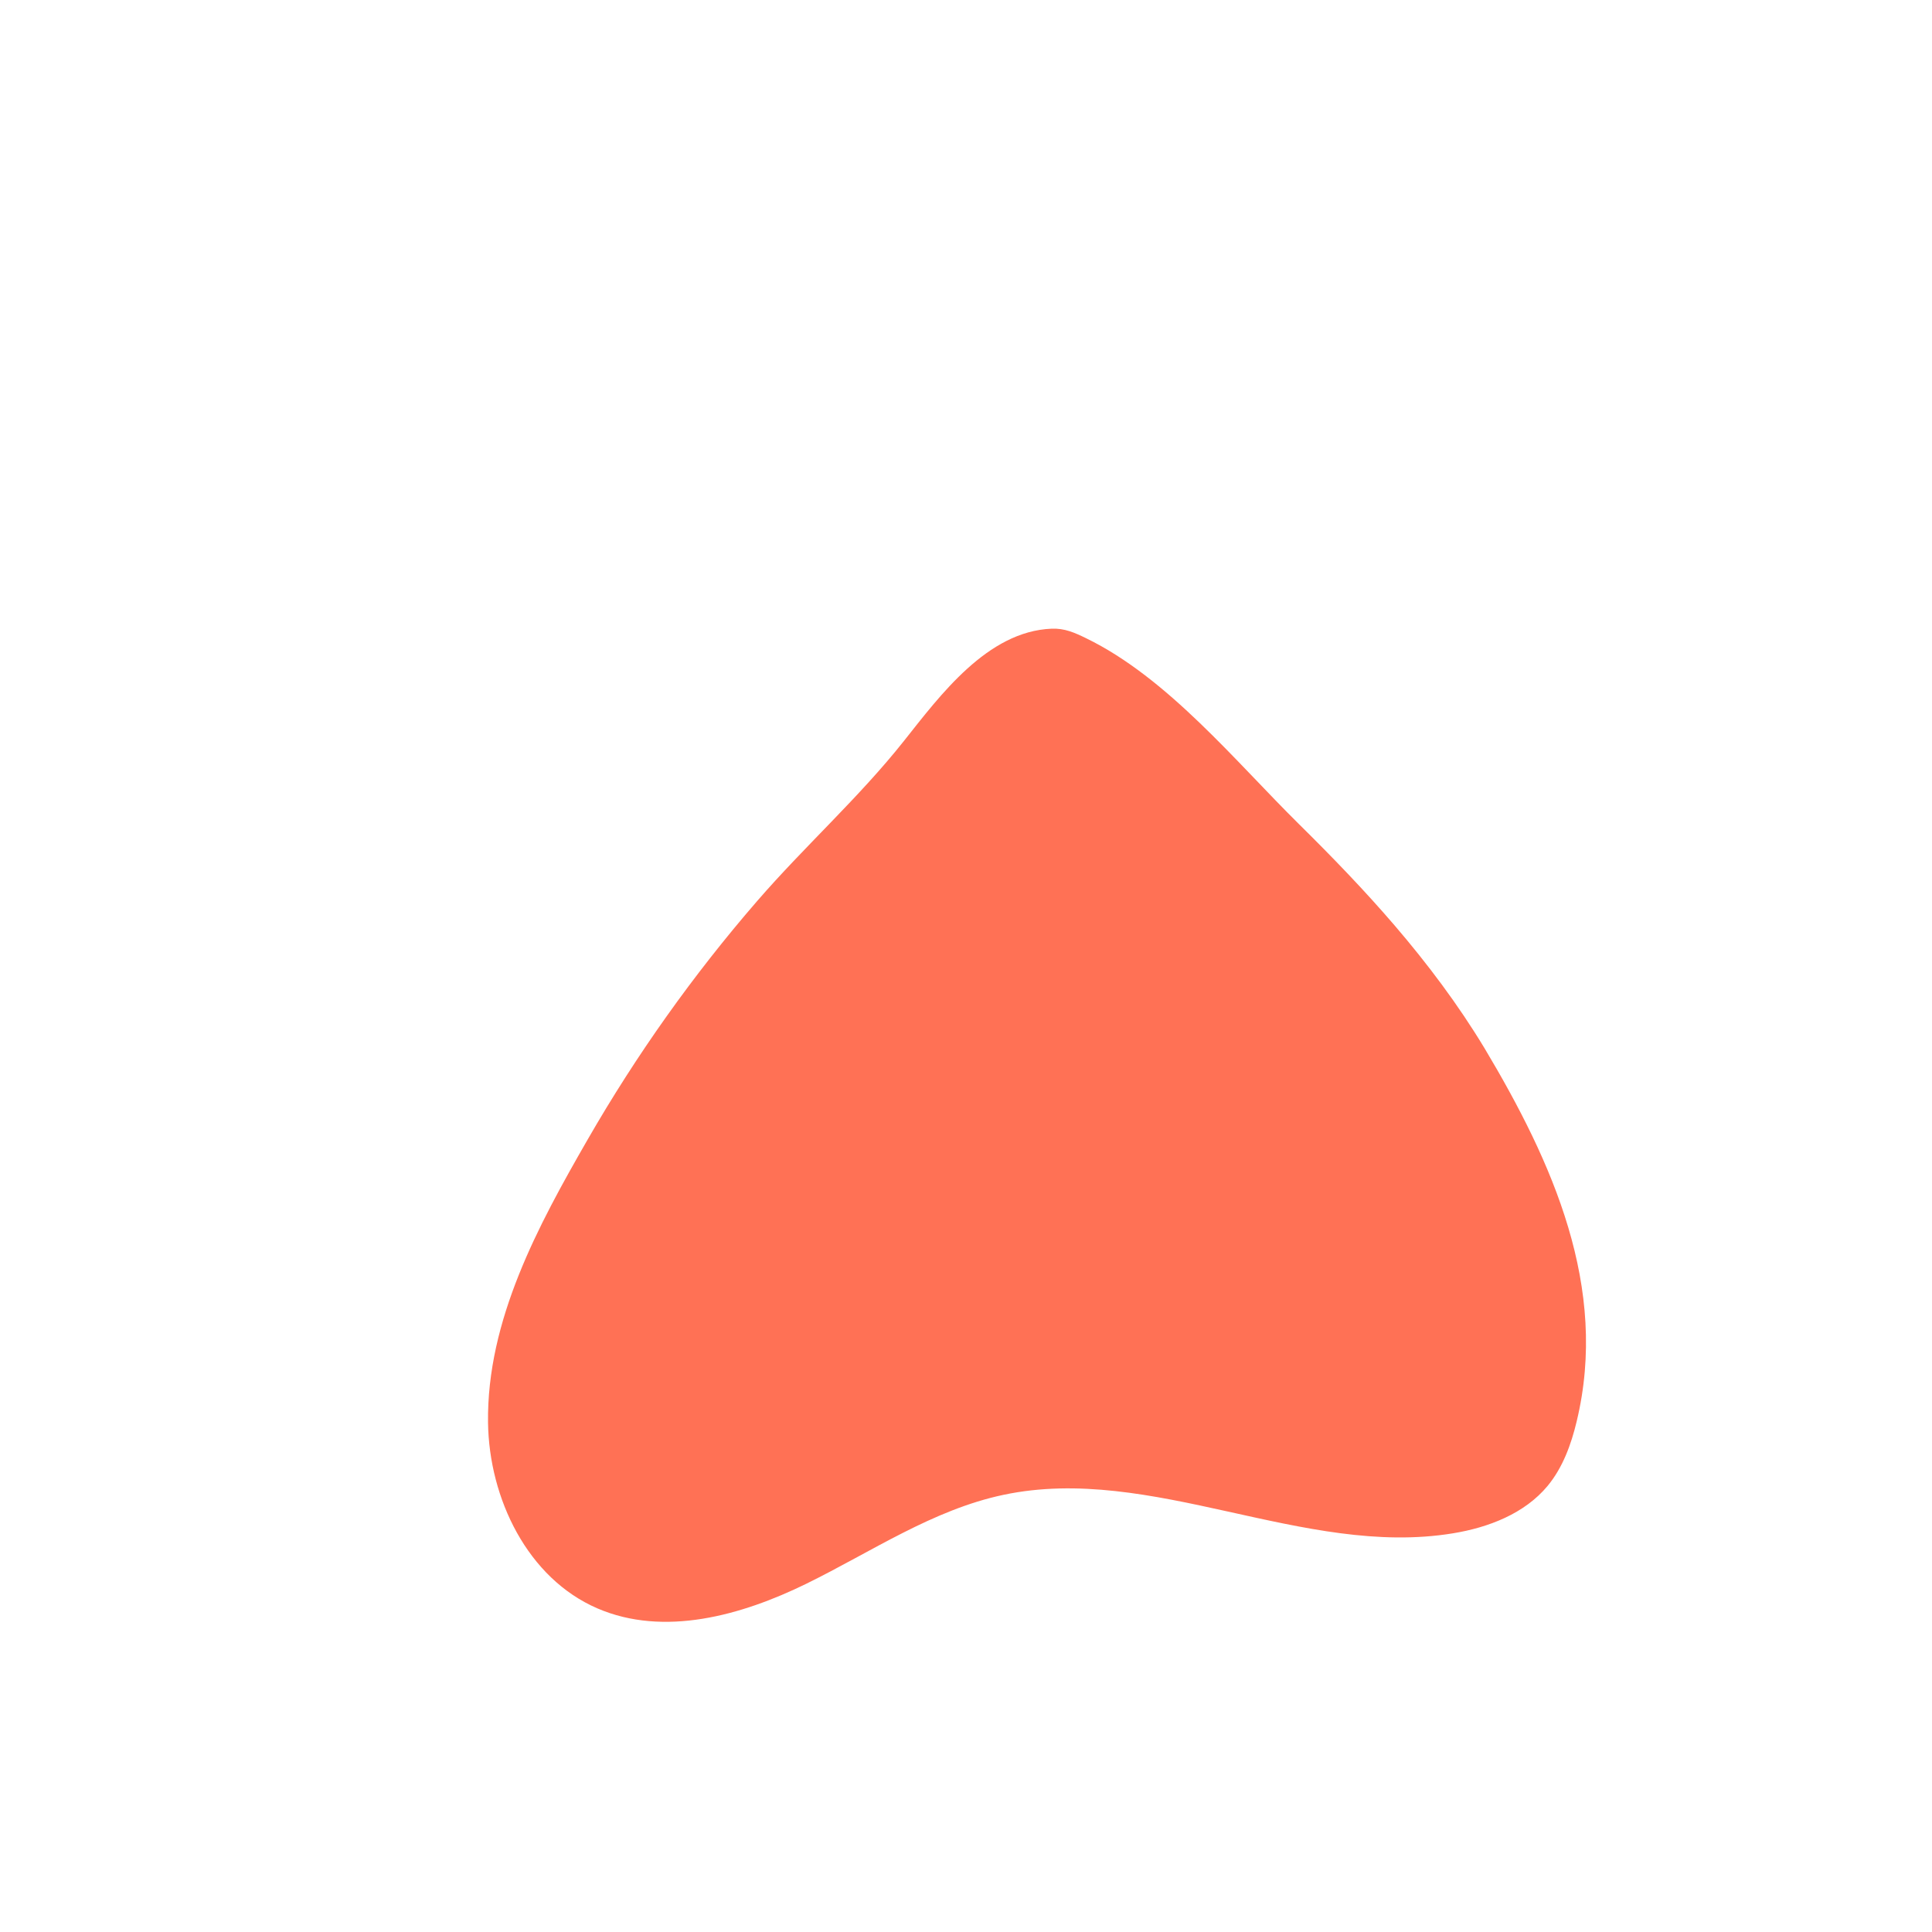 <?xml version="1.0" encoding="utf-8"?>
<!-- Generator: Adobe Illustrator 27.3.1, SVG Export Plug-In . SVG Version: 6.00 Build 0)  -->
<svg version="1.1" id="Layer_1" xmlns="http://www.w3.org/2000/svg" xmlns:xlink="http://www.w3.org/1999/xlink" x="0px" y="0px"
	 viewBox="0 0 133.37 133.37" style="enable-background:new 0 0 133.37 133.37;" xml:space="preserve">
<style type="text/css">
	.st0{fill:#FF7155;}
</style>
<path class="st0" d="M96.26,63.87c-2.07-2.41-4.29-4.71-6.55-6.94c-4.42-4.36-9.1-10.14-14.75-12.88c-0.78-0.38-1.48-0.69-2.37-0.65
	c-4.43,0.18-7.69,4.6-10.19,7.75c-3.11,3.92-6.85,7.26-10.14,11.06c-4.41,5.09-8.33,10.61-11.69,16.45
	c-3.42,5.94-6.97,12.48-6.88,19.54c0.07,5.25,2.73,10.75,7.55,12.83c4.59,1.98,9.93,0.5,14.42-1.7s8.73-5.11,13.62-6.14
	c10.23-2.16,20.7,4.35,31.01,2.66c2.46-0.4,4.96-1.36,6.55-3.28c1.04-1.26,1.62-2.85,2-4.44c2.23-9.25-1.66-17.9-6.36-25.77
	C100.66,69.35,98.55,66.54,96.26,63.87z"/>
</svg>
